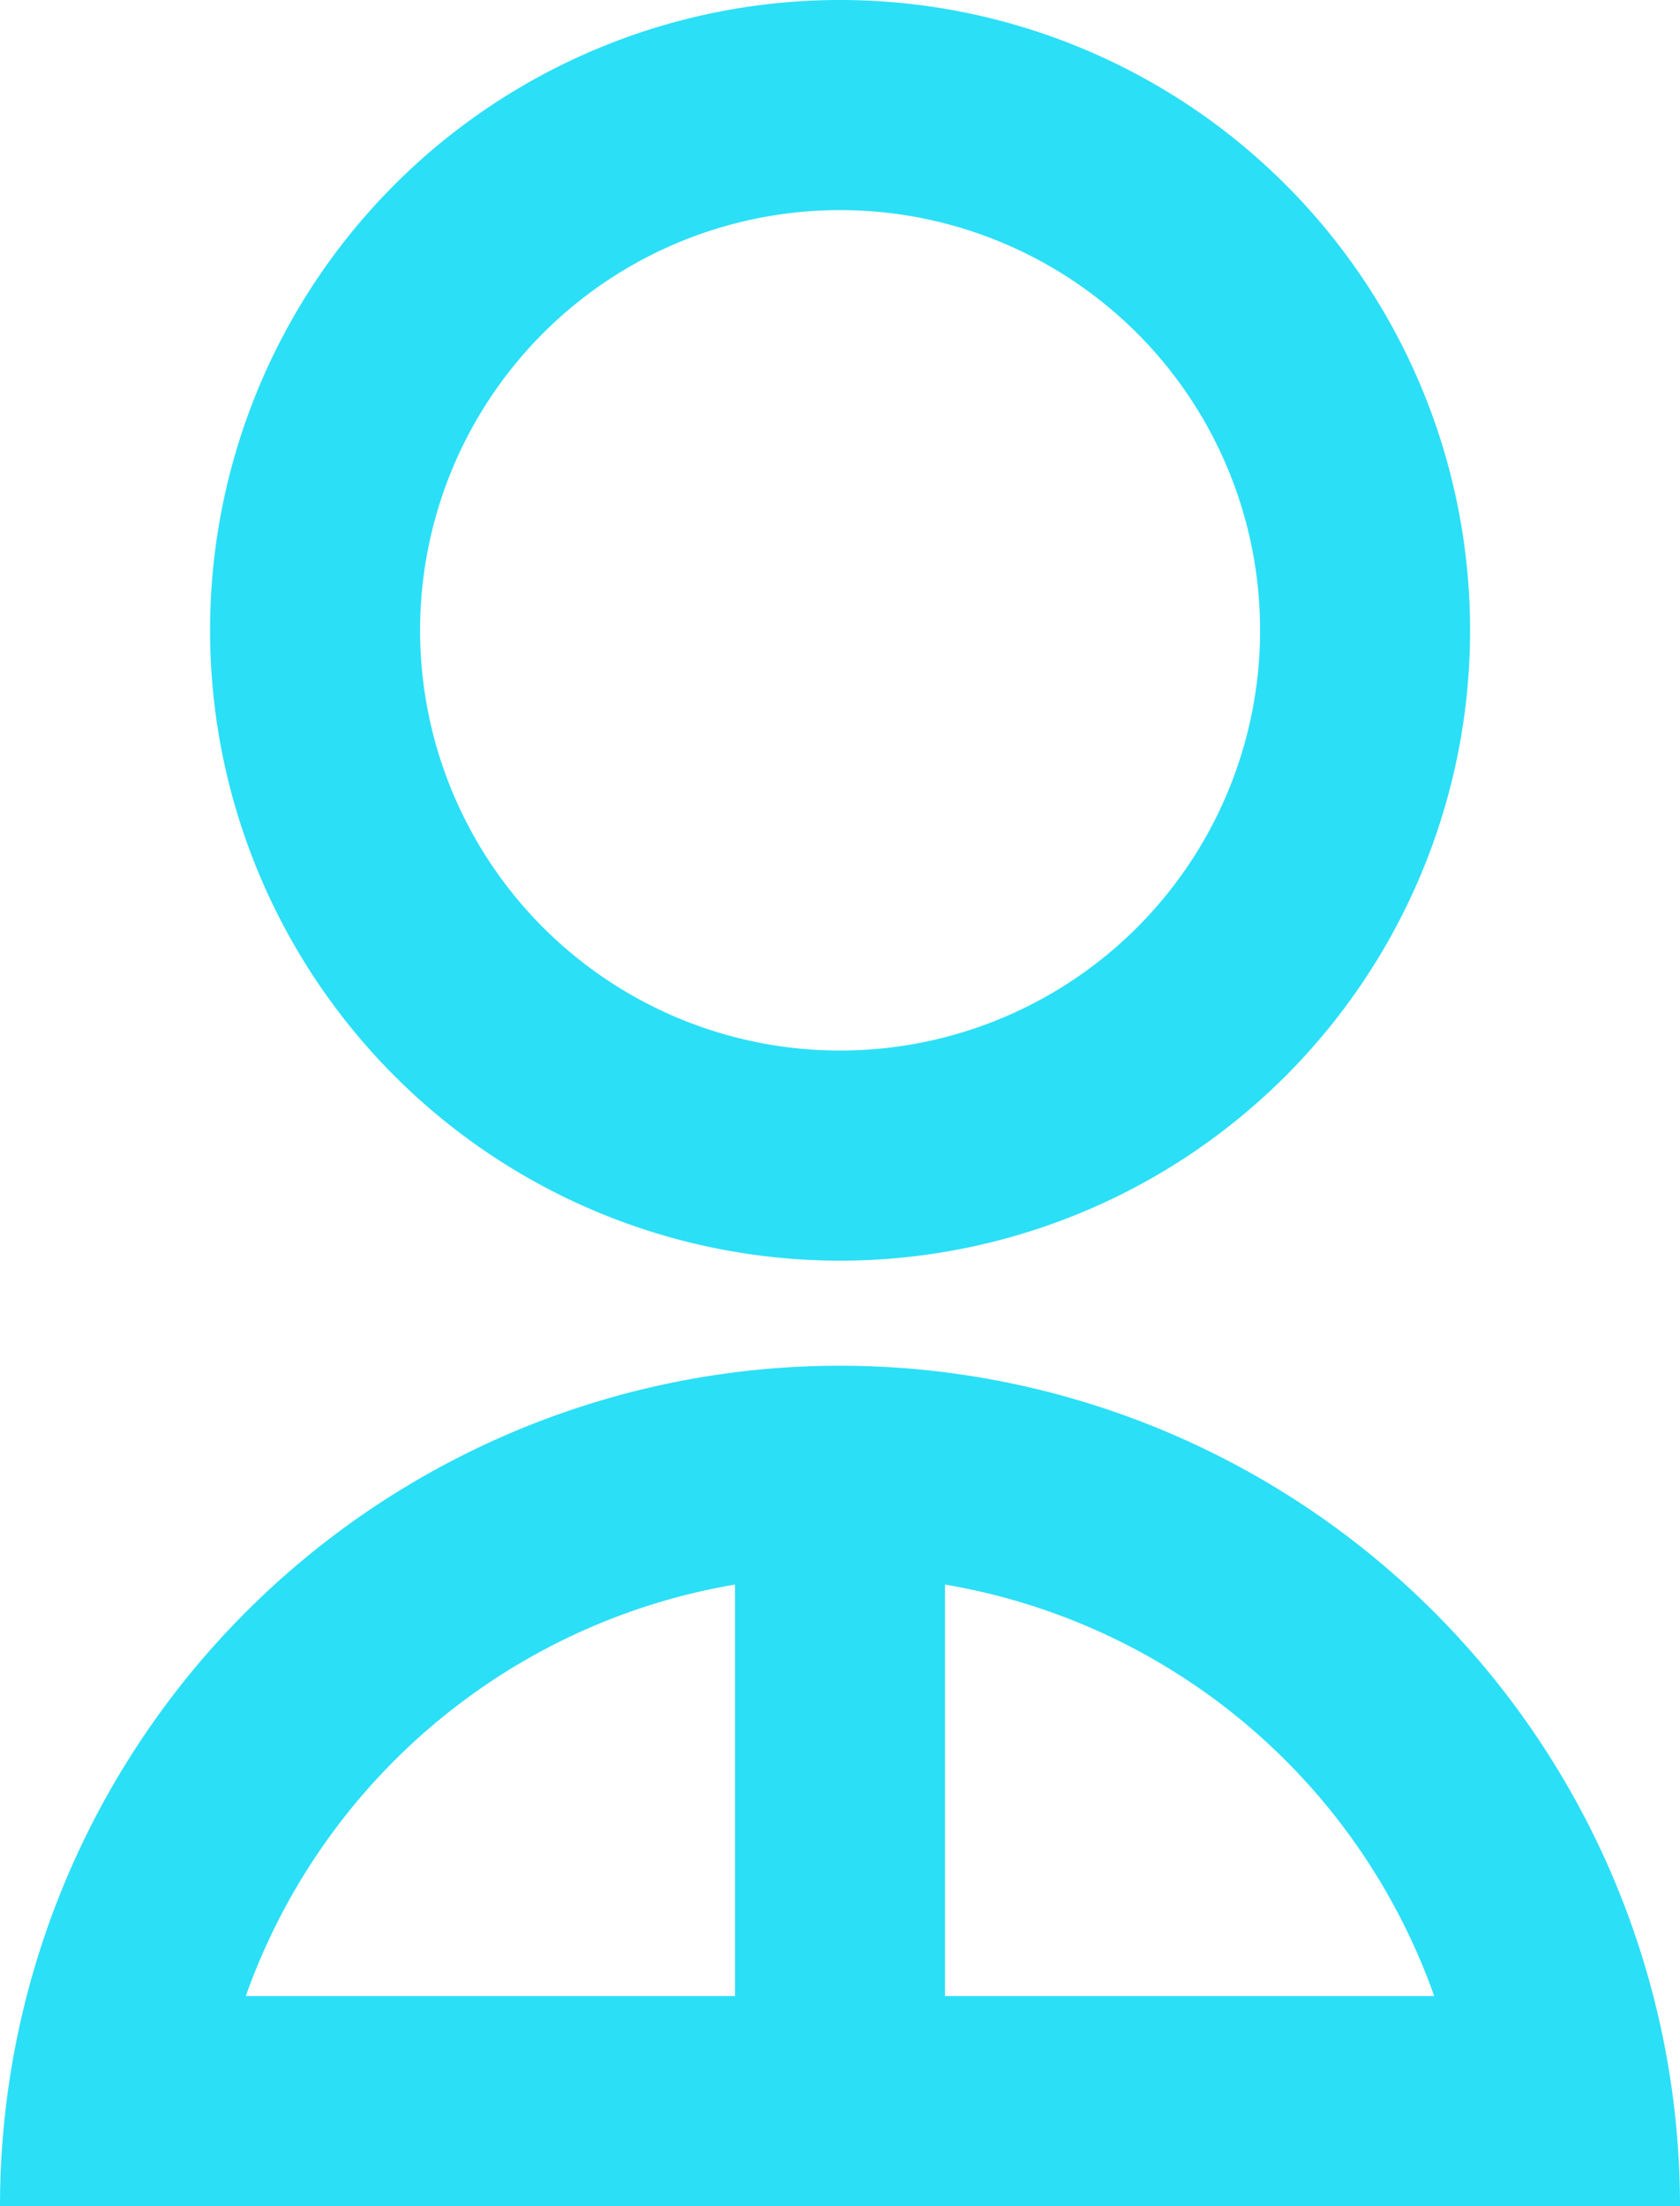 <svg xmlns="http://www.w3.org/2000/svg" width="16" height="21" viewBox="0 0 16 21">
  <path id="Path_18982" data-name="Path 18982" d="M823,143a8,8,0,1,1,16,0Zm9-5.917V141h4.659A6.006,6.006,0,0,0,832,137.083ZM830,141v-3.917A6.01,6.01,0,0,0,825.341,141Zm1-7a6,6,0,1,1,4.243-1.757A6,6,0,0,1,831,134Zm0-2a4,4,0,1,0-2.828-1.172A4,4,0,0,0,831,132Z" transform="translate(-823 -122)" fill="#2bdff7"/>
</svg>
